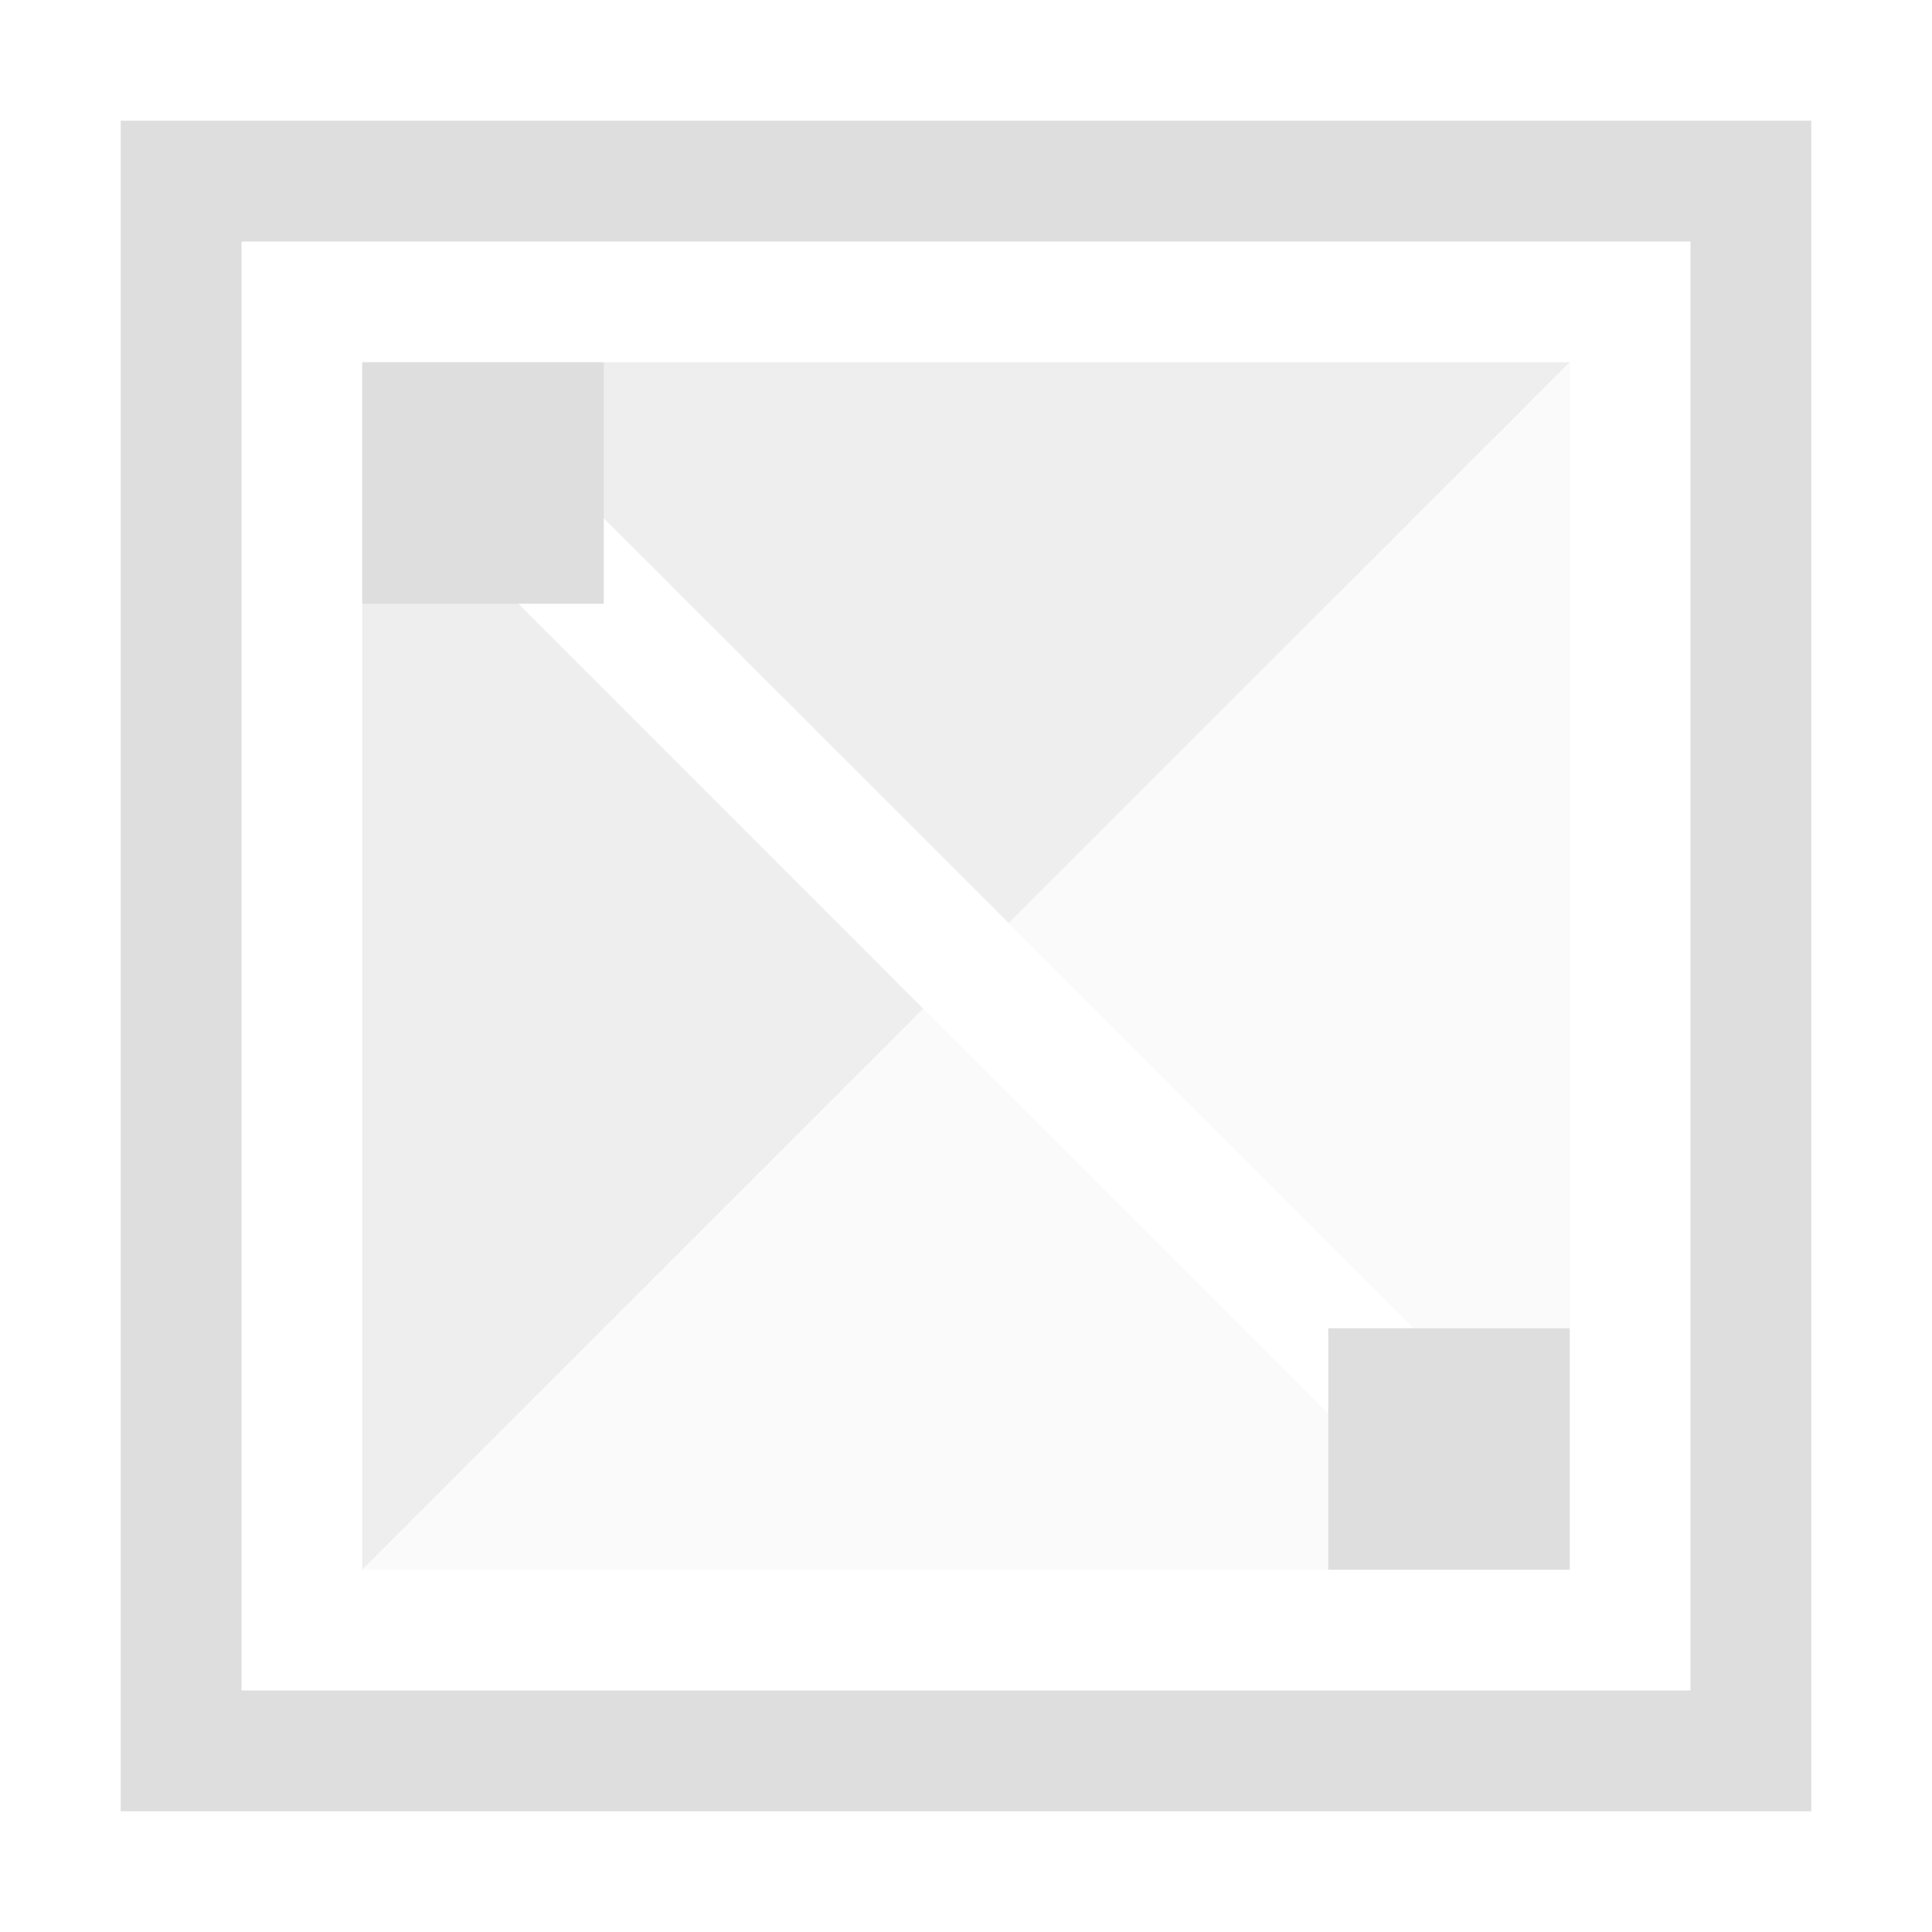 <svg xmlns="http://www.w3.org/2000/svg" width="16" height="16">
<style id="current-color-scheme" type="text/css">
.ColorScheme-Contrast{color:#dedede}
</style>
<path d="M13 3 8.354 7.646l4.242 4.243-.707.707-4.243-4.242L3 13h10z" class="ColorScheme-Contrast" style="fill:#dedede;stroke-width:2;stroke-linecap:round;stroke-linejoin:round;paint-order:stroke fill markers;stop-color:#000;opacity:.15"/>
<path d="M3 3v10l4.646-4.646L3.404 4.11l.707-.707 4.243 4.242L13 3z" style="fill:#dedede;stroke-width:2;stroke-linecap:round;stroke-linejoin:round;paint-order:stroke fill markers;stop-color:#000;opacity:.5"/>
<path d="M1 1v14h14V1zm1 1h12v12H2z" style="fill:#dedede;stroke-width:2;stroke-linecap:round;stroke-linejoin:round;paint-order:stroke fill markers;stop-color:#000"/>
<path d="M3 3h2v2H3zm8 8h2v2h-2z" style="fill:#dedede;stroke-width:2;stroke-linecap:round;stroke-linejoin:round;paint-order:stroke fill markers;stop-color:#000"/>
</svg>
